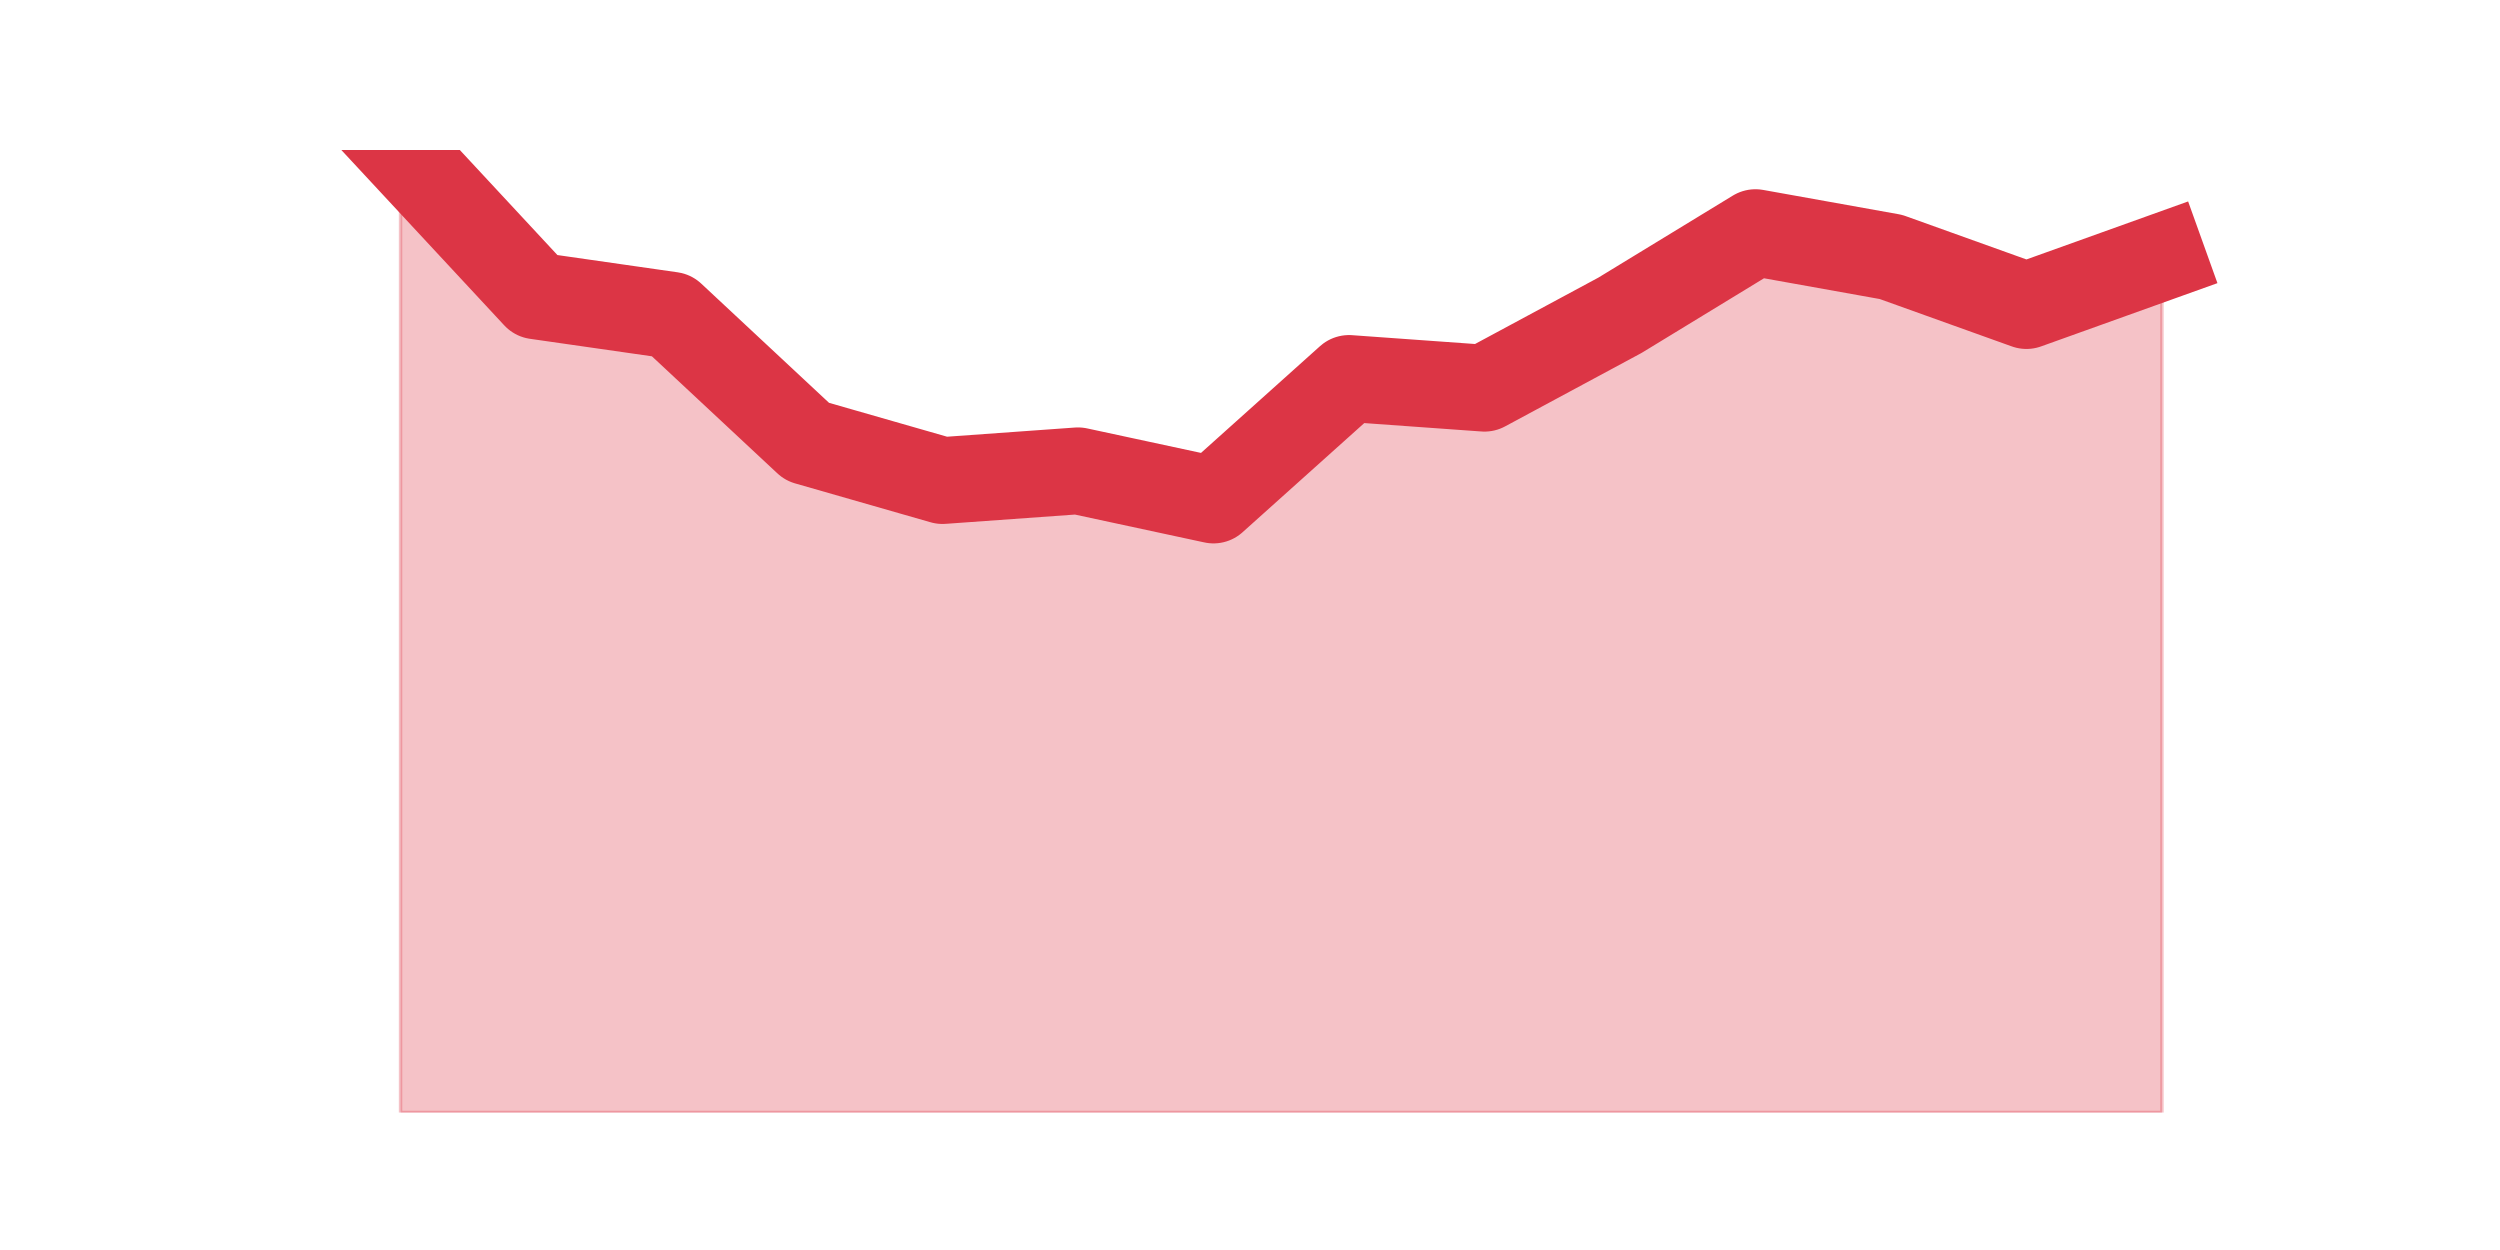<?xml version="1.0" encoding="utf-8" standalone="no"?>
<!DOCTYPE svg PUBLIC "-//W3C//DTD SVG 1.1//EN"
  "http://www.w3.org/Graphics/SVG/1.1/DTD/svg11.dtd">
<svg height="360pt" version="1.1" viewBox="0 0 720 360" width="720pt" xmlns="http://www.w3.org/2000/svg" xmlns:xlink="http://www.w3.org/1999/xlink">
 <defs>
  <style type="text/css">*{stroke-linecap:butt;stroke-linejoin:round;}</style>
 </defs>
 <g id="figure_1">
  <g id="patch_1">
   <path d="M 0 360 
L 720 360 
L 720 0 
L 0 0 
z
" style="fill:none;"/>
  </g>
  <g id="axes_1">
   <g id="matplotlib.axis_1"/>
   <g id="matplotlib.axis_2"/>
   <g id="PolyCollection_1">
    <defs>
     <path d="M 115.364 -316.8 
L 115.364 -39.6 
L 154.385 -39.6 
L 193.406 -39.6 
L 232.427 -39.6 
L 271.448 -39.6 
L 310.469 -39.6 
L 349.49 -39.6 
L 388.51 -39.6 
L 427.531 -39.6 
L 466.552 -39.6 
L 505.573 -39.6 
L 544.594 -39.6 
L 583.615 -39.6 
L 622.636 -39.6 
L 622.636 -286 
L 622.636 -286 
L 583.615 -272 
L 544.594 -286 
L 505.573 -293 
L 466.552 -269.2 
L 427.531 -248.2 
L 388.51 -251 
L 349.49 -216 
L 310.469 -224.4 
L 271.448 -221.6 
L 232.427 -232.8 
L 193.406 -269.2 
L 154.385 -274.8 
L 115.364 -316.8 
z
" id="m75a29c9aee" style="stroke:#dc3545;stroke-opacity:0.3;"/>
    </defs>
    <g clip-path="url(#pb8c29b5303)">
     <use style="fill:#dc3545;fill-opacity:0.3;stroke:#dc3545;stroke-opacity:0.3;" x="0" xlink:href="#m75a29c9aee" y="360"/>
    </g>
   </g>
   <g id="line2d_1">
    <path clip-path="url(#pb8c29b5303)" d="M 115.364 43.2 
L 154.385 85.2 
L 193.406 90.8 
L 232.427 127.2 
L 271.448 138.4 
L 310.469 135.6 
L 349.49 144 
L 388.51 109 
L 427.531 111.8 
L 466.552 90.8 
L 505.573 67 
L 544.594 74 
L 583.615 88 
L 622.636 74 
" style="fill:none;stroke:#dc3545;stroke-linecap:square;stroke-width:25;"/>
   </g>
  </g>
 </g>
 <defs>
  <clipPath id="pb8c29b5303">
   <rect height="277.2" width="558" x="90" y="43.2"/>
  </clipPath>
 </defs>
</svg>
